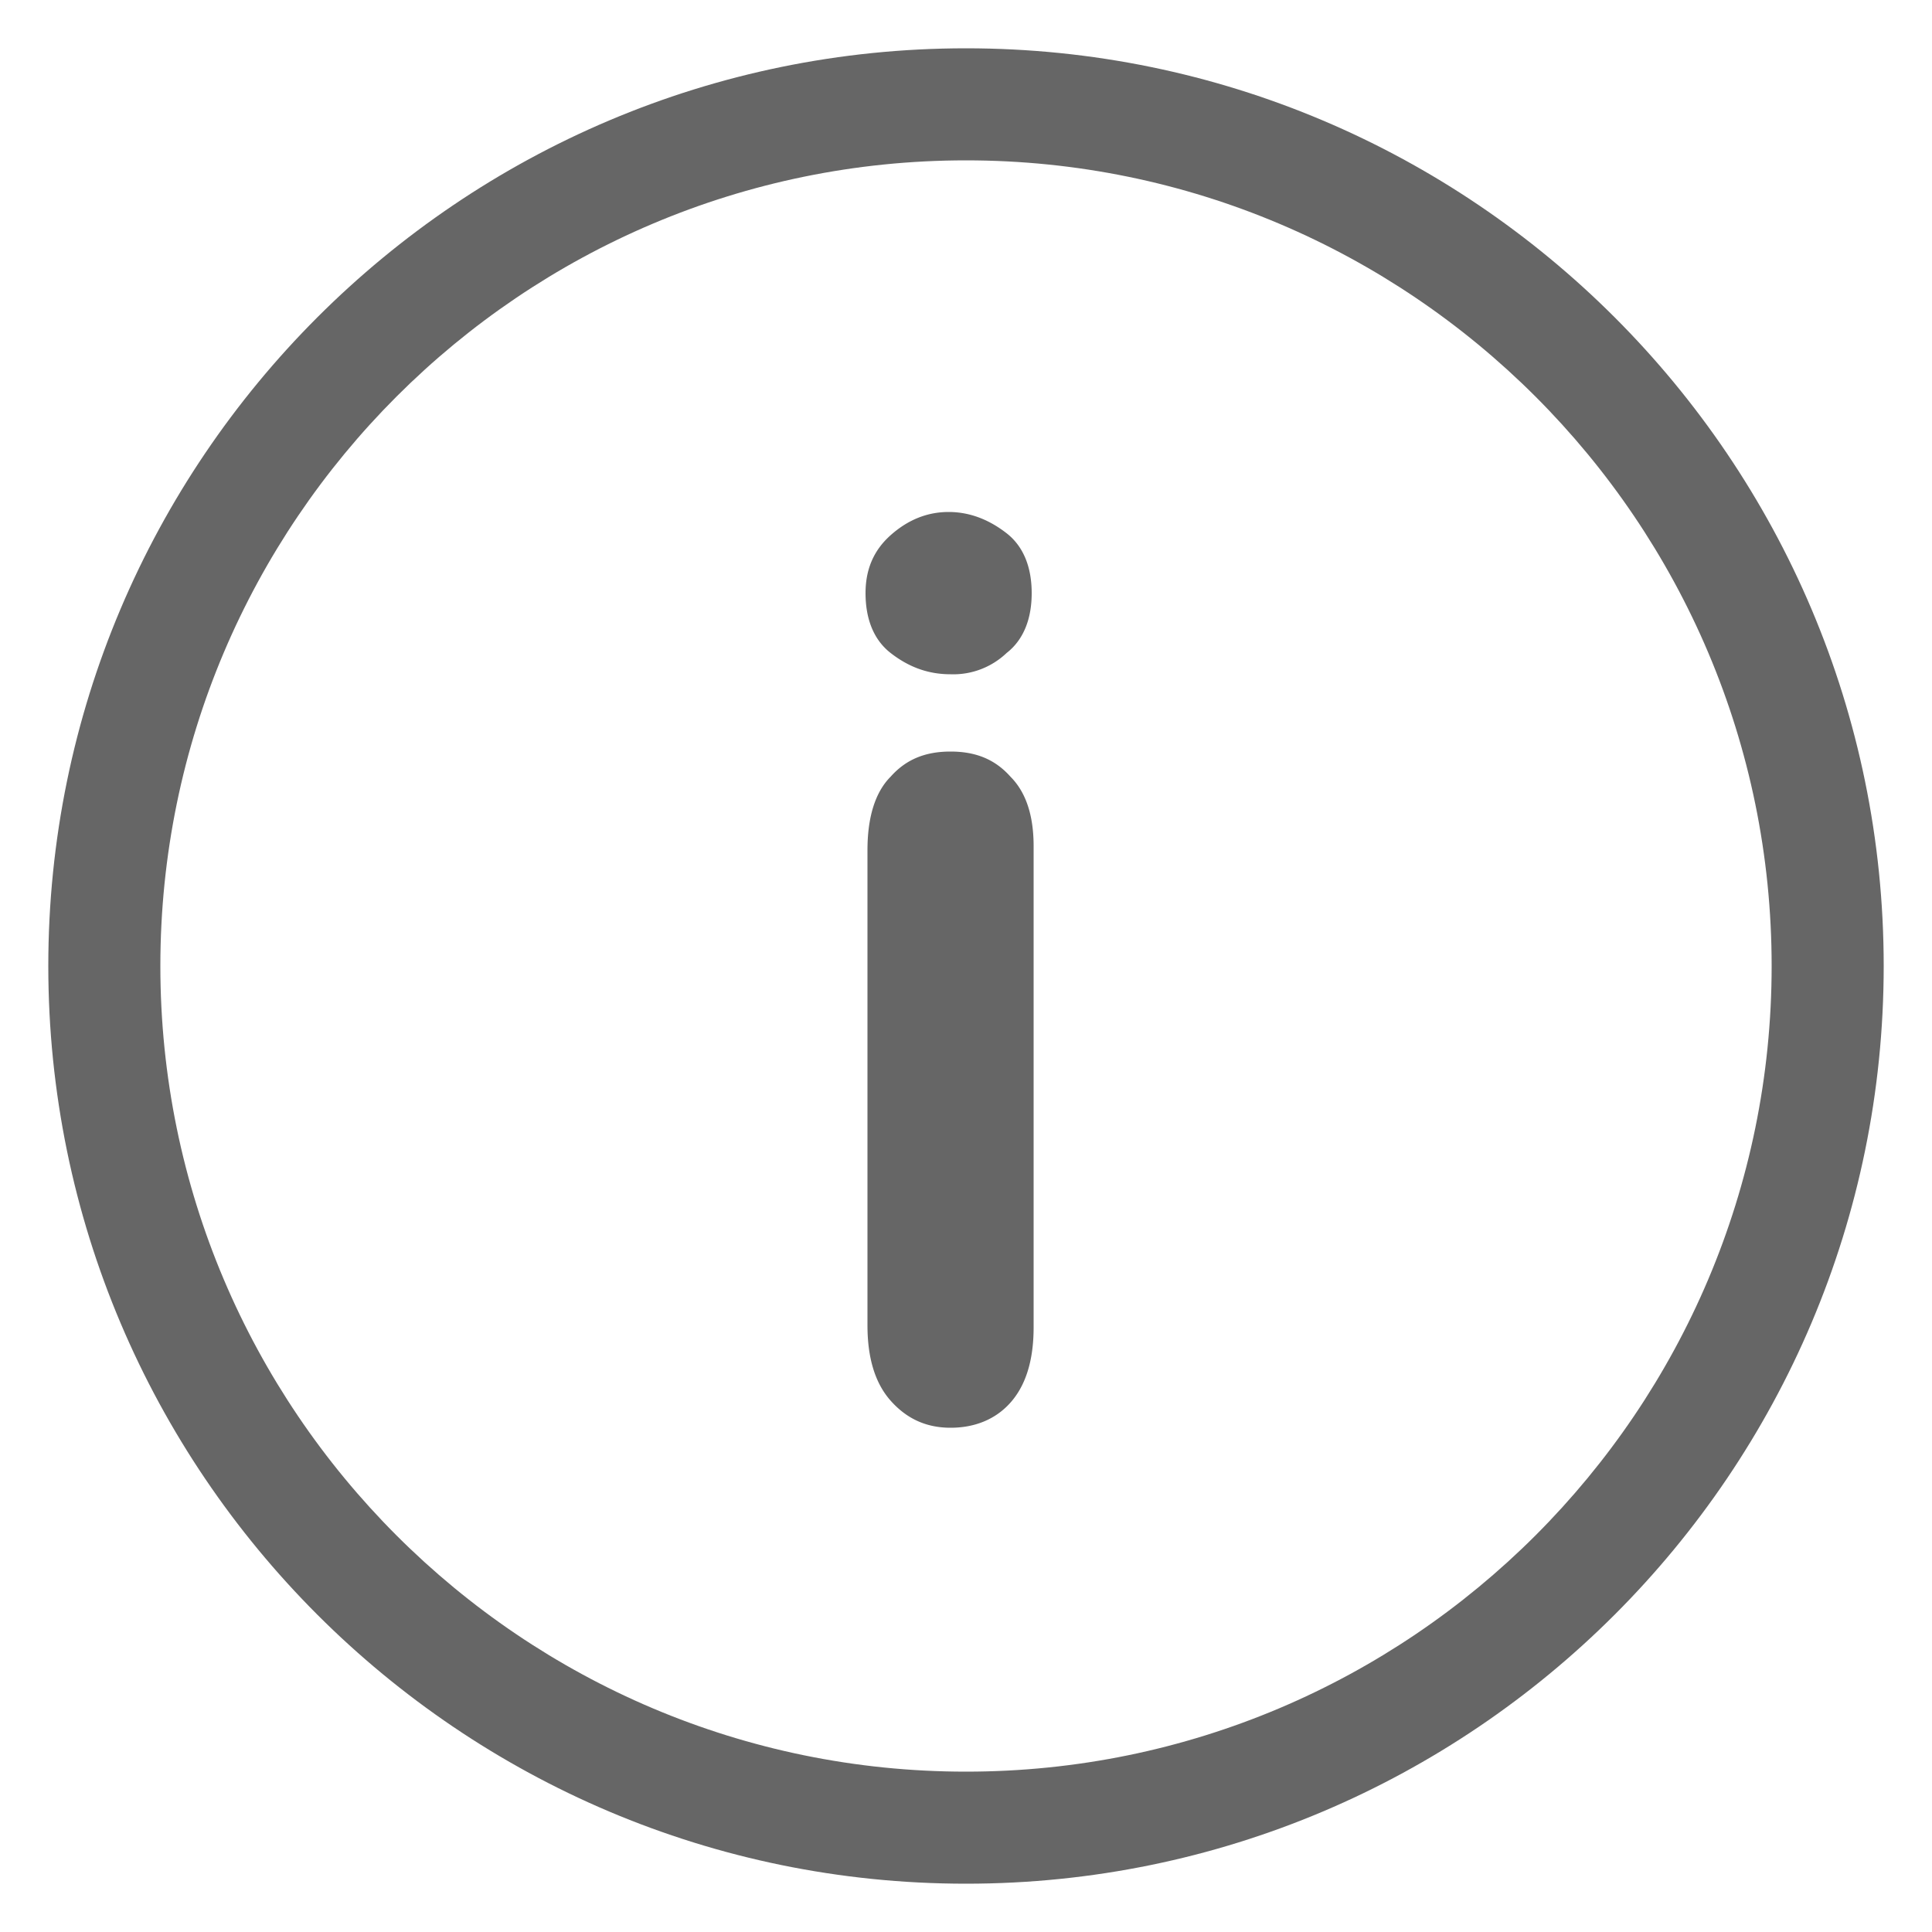 <svg xml:space="preserve" enable-background="new 0 0 100 100" viewBox="0 0 100 100" y="0px" x="0px" xmlns:xlink="http://www.w3.org/1999/xlink" xmlns="http://www.w3.org/2000/svg" version="1.1" style="fill: rgba(0, 0, 0, 0.6);" width="100" height="100"><defs><symbol viewBox="-1 -1 102 102" id="icon-info" xmlns="http://www.w3.org/2000/svg"><path d="M50 97.5C23.8 97.5 2.5 76.2 2.5 50S23.8 2.5 50 2.5 97.5 23.8 97.5 50 76.2 97.5 50 97.5zm0-89.2C27 8.3 8.3 27 8.3 50S27 91.7 50 91.7 91.7 73 91.7 50 73 8.3 50 8.3z"></path><path d="M49.2 34.9c-1.2 0-2.2-.4-3.1-1.1s-1.3-1.8-1.3-3.1c0-1.2.4-2.2 1.3-3 .9-.8 1.9-1.2 3-1.2s2.1.4 3 1.1 1.3 1.8 1.3 3.1-.4 2.4-1.3 3.1a4 4 0 01-2.9 1.1zm4.3 8.9v24.9c0 1.7-.4 3-1.2 3.9s-1.9 1.3-3.1 1.3c-1.3 0-2.3-.5-3.1-1.4s-1.2-2.2-1.2-3.9V44c0-1.7.4-3 1.2-3.8.8-.9 1.8-1.3 3.1-1.3s2.3.4 3.1 1.3c.8.8 1.2 2 1.2 3.6z"></path></symbol></defs>
								<g fill="#000000" fill-opacity="0.6"><path d="M50 97.5C23.8 97.5 2.5 76.2 2.5 50S23.8 2.5 50 2.5 97.5 23.8 97.5 50 76.2 97.5 50 97.5zm0-89.2C27 8.3 8.3 27 8.3 50S27 91.7 50 91.7 91.7 73 91.7 50 73 8.3 50 8.3z"></path><path d="M49.2 34.9c-1.2 0-2.2-.4-3.1-1.1s-1.3-1.8-1.3-3.1c0-1.2.4-2.2 1.3-3 .9-.8 1.9-1.2 3-1.2s2.1.4 3 1.1 1.3 1.8 1.3 3.1-.4 2.4-1.3 3.1a4 4 0 01-2.9 1.1zm4.3 8.9v24.9c0 1.7-.4 3-1.2 3.9s-1.9 1.3-3.1 1.3c-1.3 0-2.3-.5-3.1-1.4s-1.2-2.2-1.2-3.9V44c0-1.7.4-3 1.2-3.8.8-.9 1.8-1.3 3.1-1.3s2.3.4 3.1 1.3c.8.8 1.2 2 1.2 3.6z"></path></g>
							</svg>